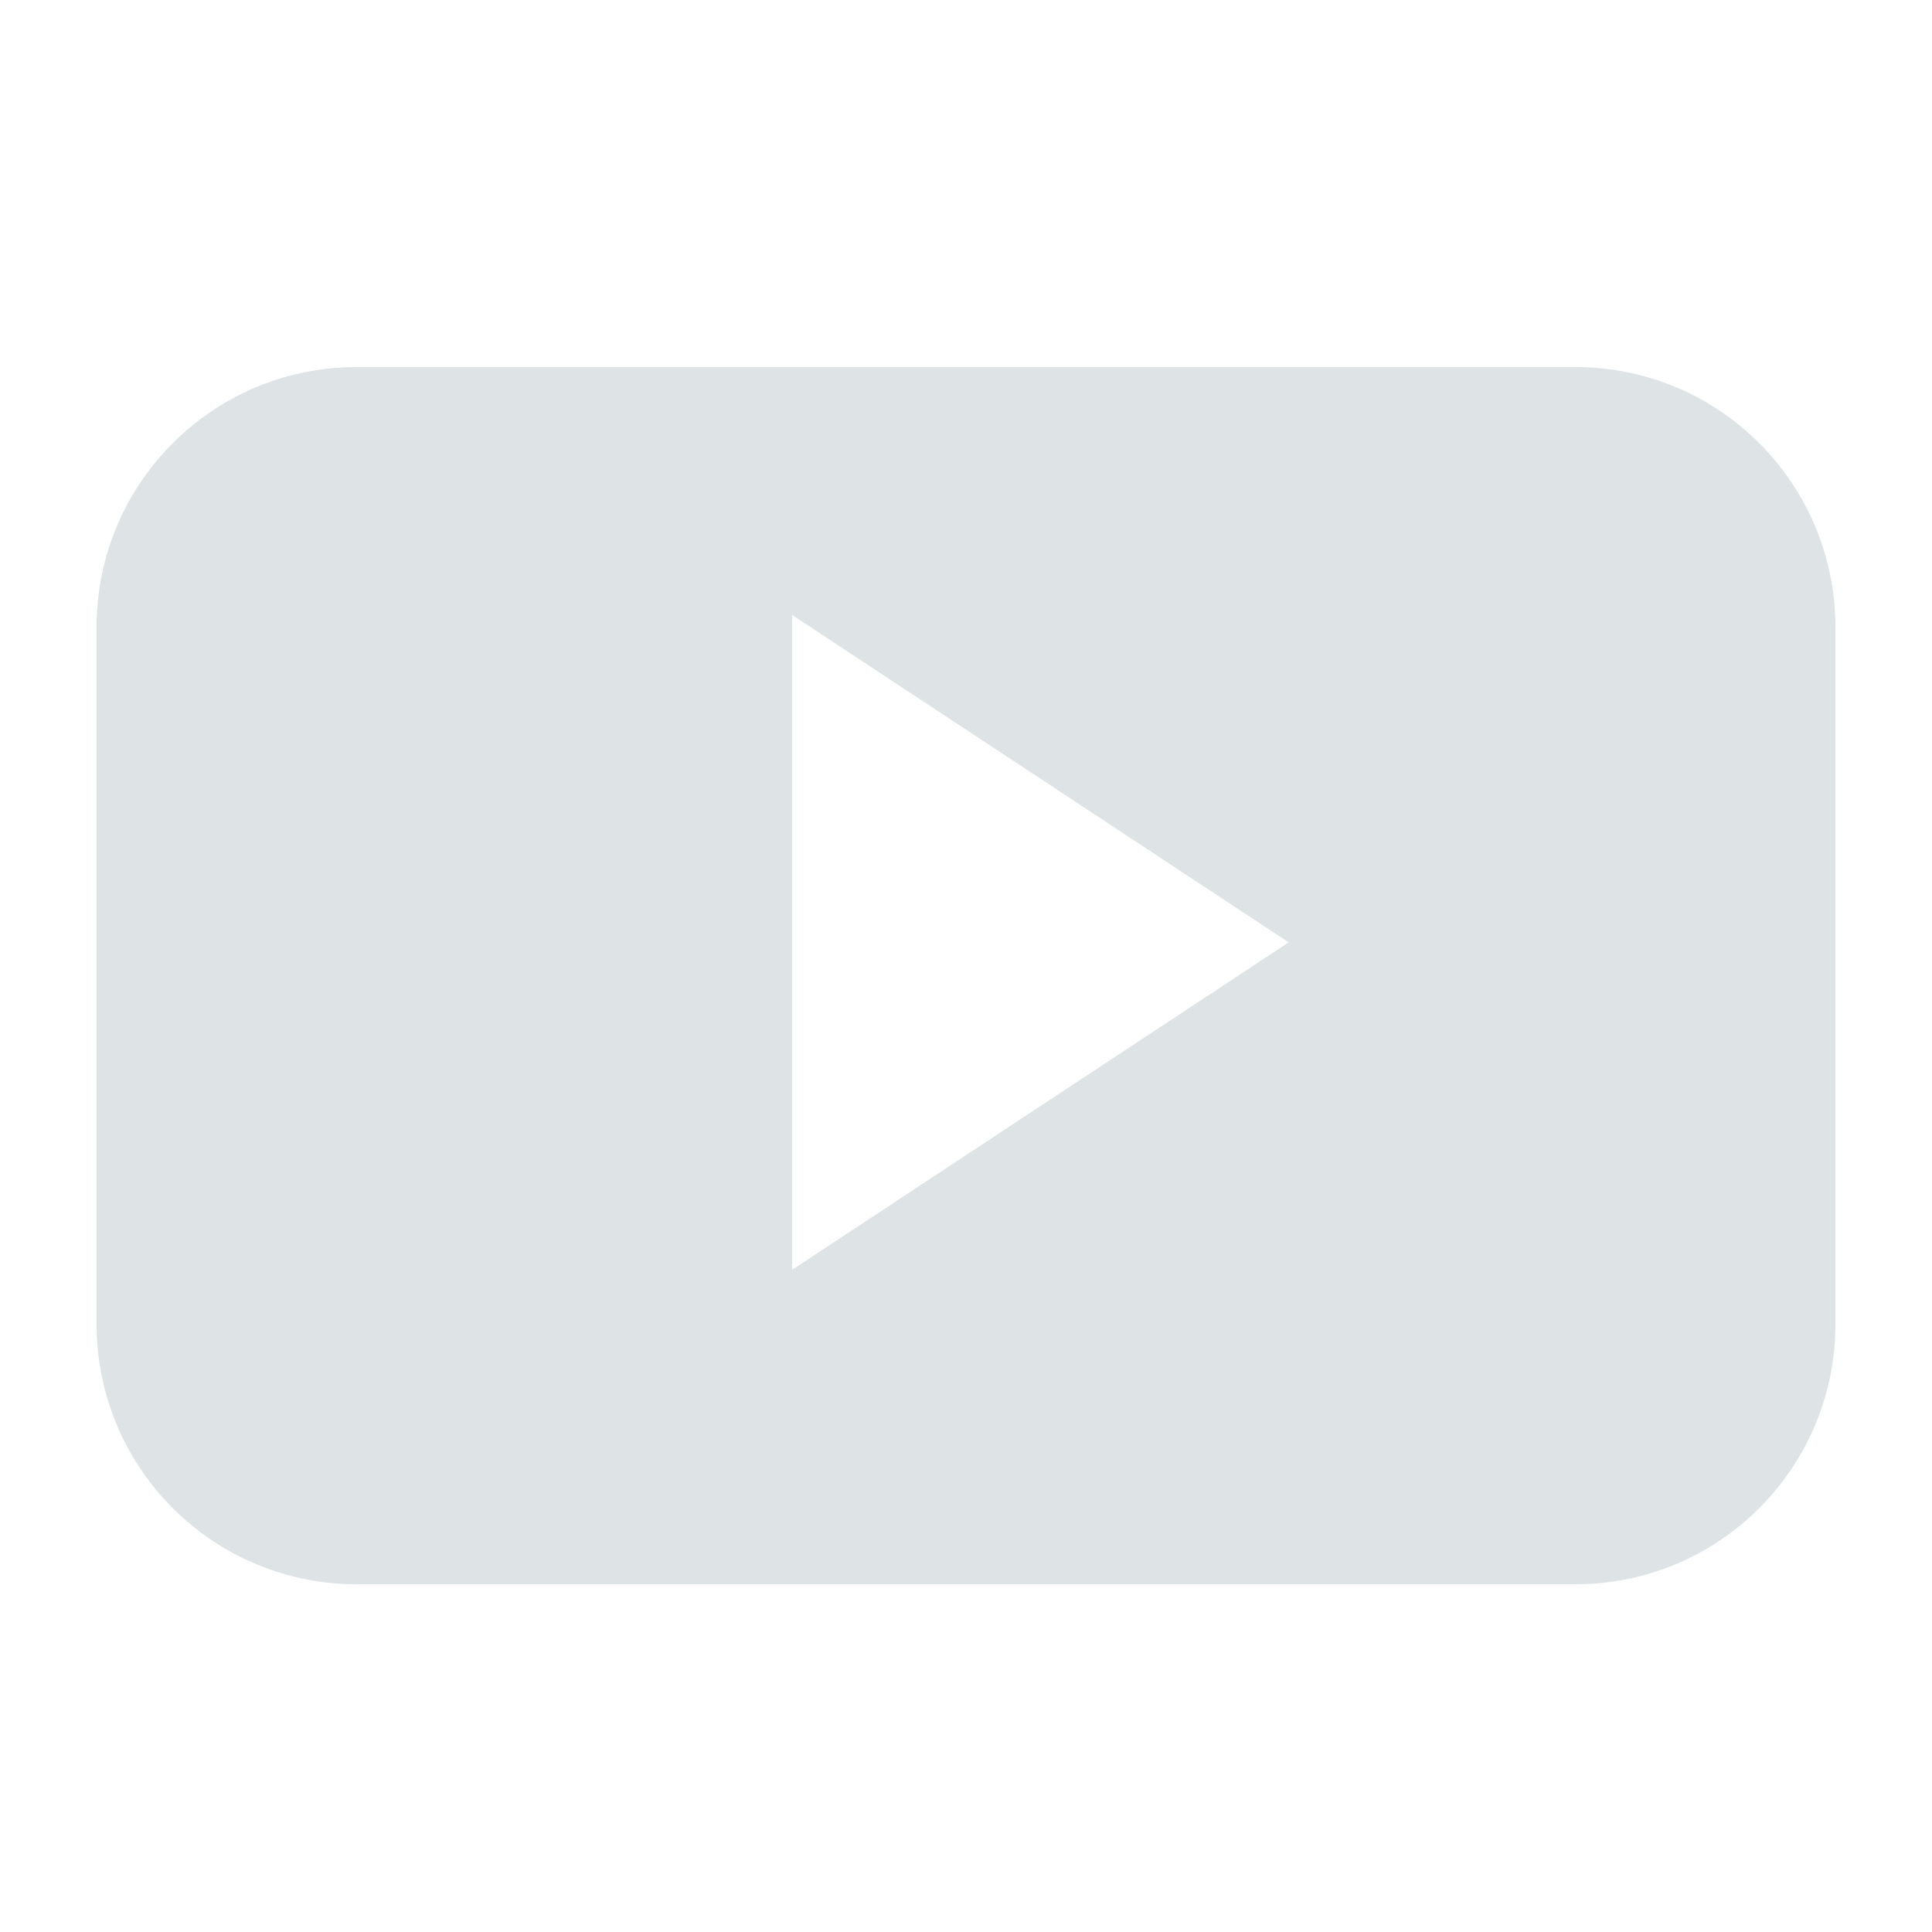 <svg xmlns="http://www.w3.org/2000/svg" xml:space="preserve" viewBox="0 0 100 100" id="Youtube">
  <path fill-rule="evenodd" d="M95 32.458C95 25.025 88.979 19 81.55 19h-63.1C11.021 19 5 25.025 5 32.458v36.084C5 75.975 11.021 82 18.45 82h63.1C88.979 82 95 75.975 95 68.542V32.458zM41 65.724V31.83l25.702 16.947L41 65.724z" clip-rule="evenodd" fill="#dee3e6" class="color000000 svgShape"></path>
</svg>
